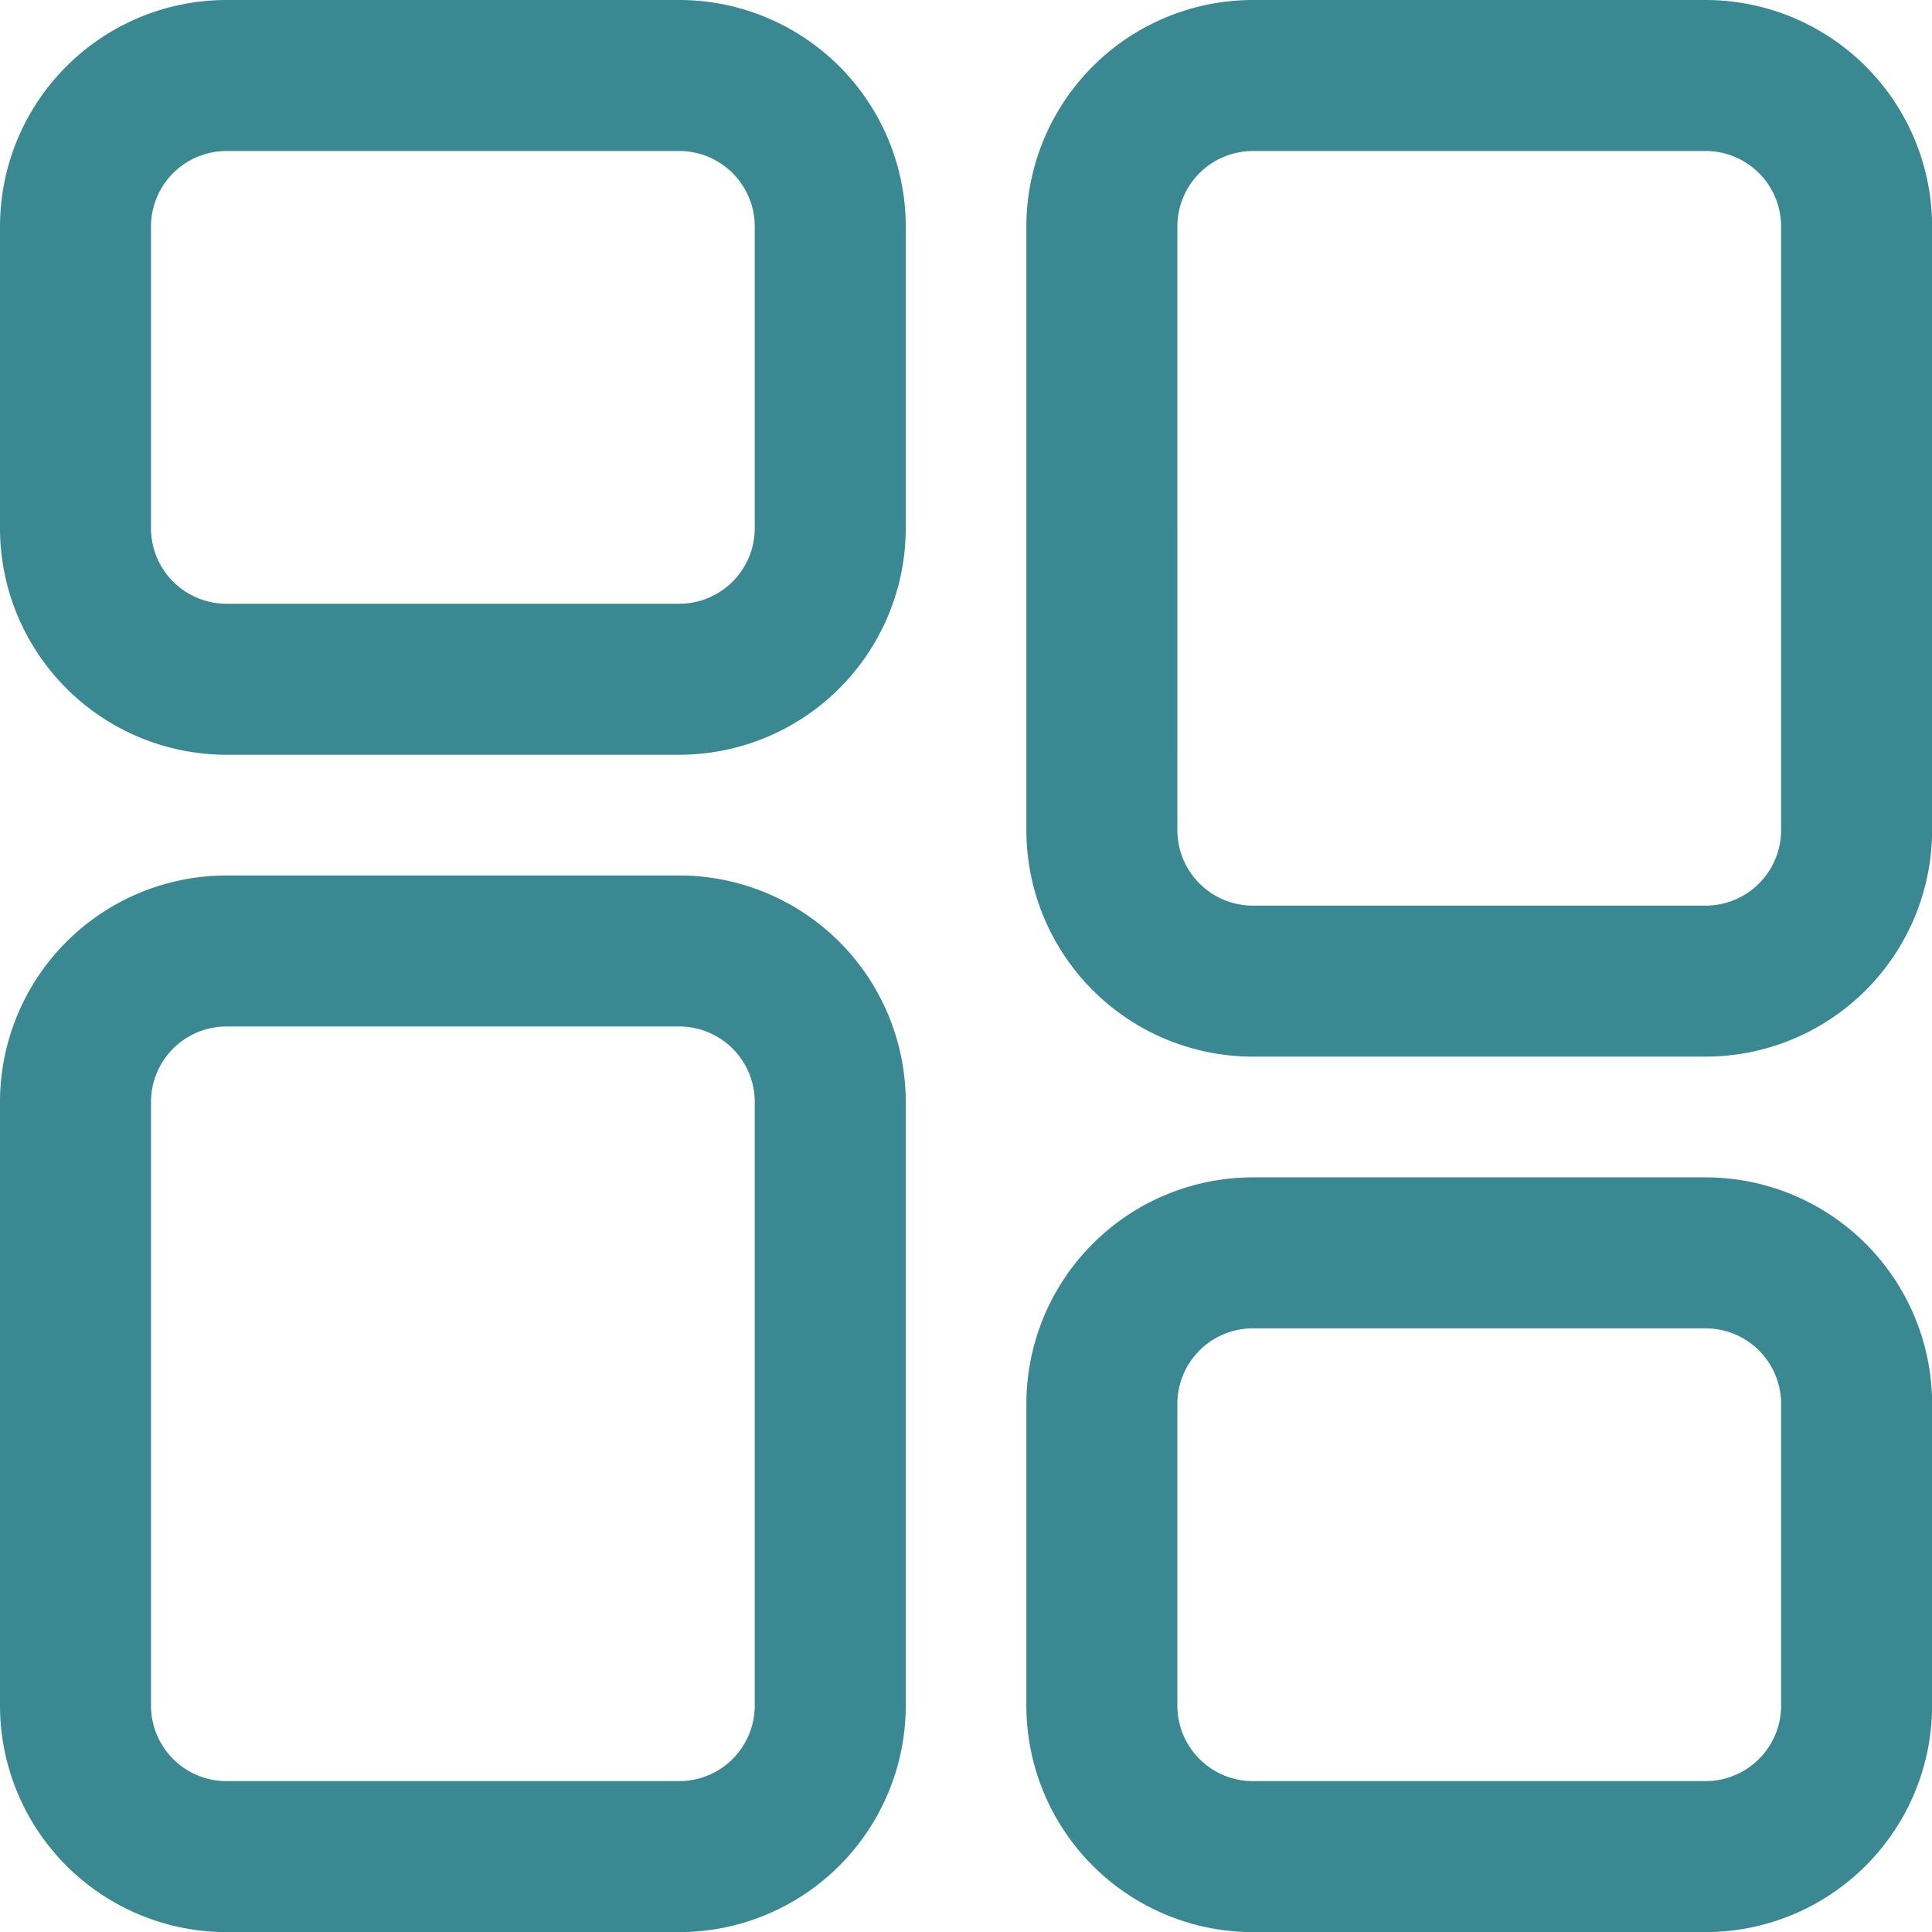 <svg id="Group_71351" data-name="Group 71351" xmlns="http://www.w3.org/2000/svg" width="17.491" height="17.491" viewBox="0 0 17.491 17.491">
  <g id="Group_2" data-name="Group 2">
    <g id="Group_1" data-name="Group 1">
      <path id="Path_1" data-name="Path 1" d="M11.342,10.659h4.1a2.052,2.052,0,0,1,2.05,2.05v2.733a2.052,2.052,0,0,1-2.05,2.05h-4.1a2.052,2.052,0,0,1-2.05-2.05V12.709A2.052,2.052,0,0,1,11.342,10.659Zm-.683,4.783a.684.684,0,0,0,.683.683h4.1a.684.684,0,0,0,.683-.683V12.709a.684.684,0,0,0-.683-.683h-4.1a.684.684,0,0,0-.683.683ZM2.05,0h4.1A2.052,2.052,0,0,1,8.2,2.05V4.783a2.052,2.052,0,0,1-2.05,2.05H2.05A2.052,2.052,0,0,1,0,4.783V2.05A2.052,2.052,0,0,1,2.05,0ZM1.367,4.783a.684.684,0,0,0,.683.683h4.1a.684.684,0,0,0,.683-.683V2.05a.684.684,0,0,0-.683-.683H2.05a.684.684,0,0,0-.683.683ZM2.05,7.926h4.1A2.052,2.052,0,0,1,8.2,9.976v5.466a2.052,2.052,0,0,1-2.05,2.05H2.05A2.052,2.052,0,0,1,0,15.442V9.976A2.052,2.052,0,0,1,2.05,7.926Zm-.683,7.516a.684.684,0,0,0,.683.683h4.1a.684.684,0,0,0,.683-.683V9.976a.684.684,0,0,0-.683-.683H2.05a.684.684,0,0,0-.683.683ZM11.342,0h4.1a2.052,2.052,0,0,1,2.05,2.05V7.516a2.052,2.052,0,0,1-2.05,2.05h-4.1a2.052,2.052,0,0,1-2.05-2.05V2.05A2.052,2.052,0,0,1,11.342,0Zm-.683,7.516a.684.684,0,0,0,.683.683h4.1a.684.684,0,0,0,.683-.683V2.05a.684.684,0,0,0-.683-.683h-4.1a.684.684,0,0,0-.683.683Z" fill="#3a8891"/>
    </g>
  </g>
</svg>
